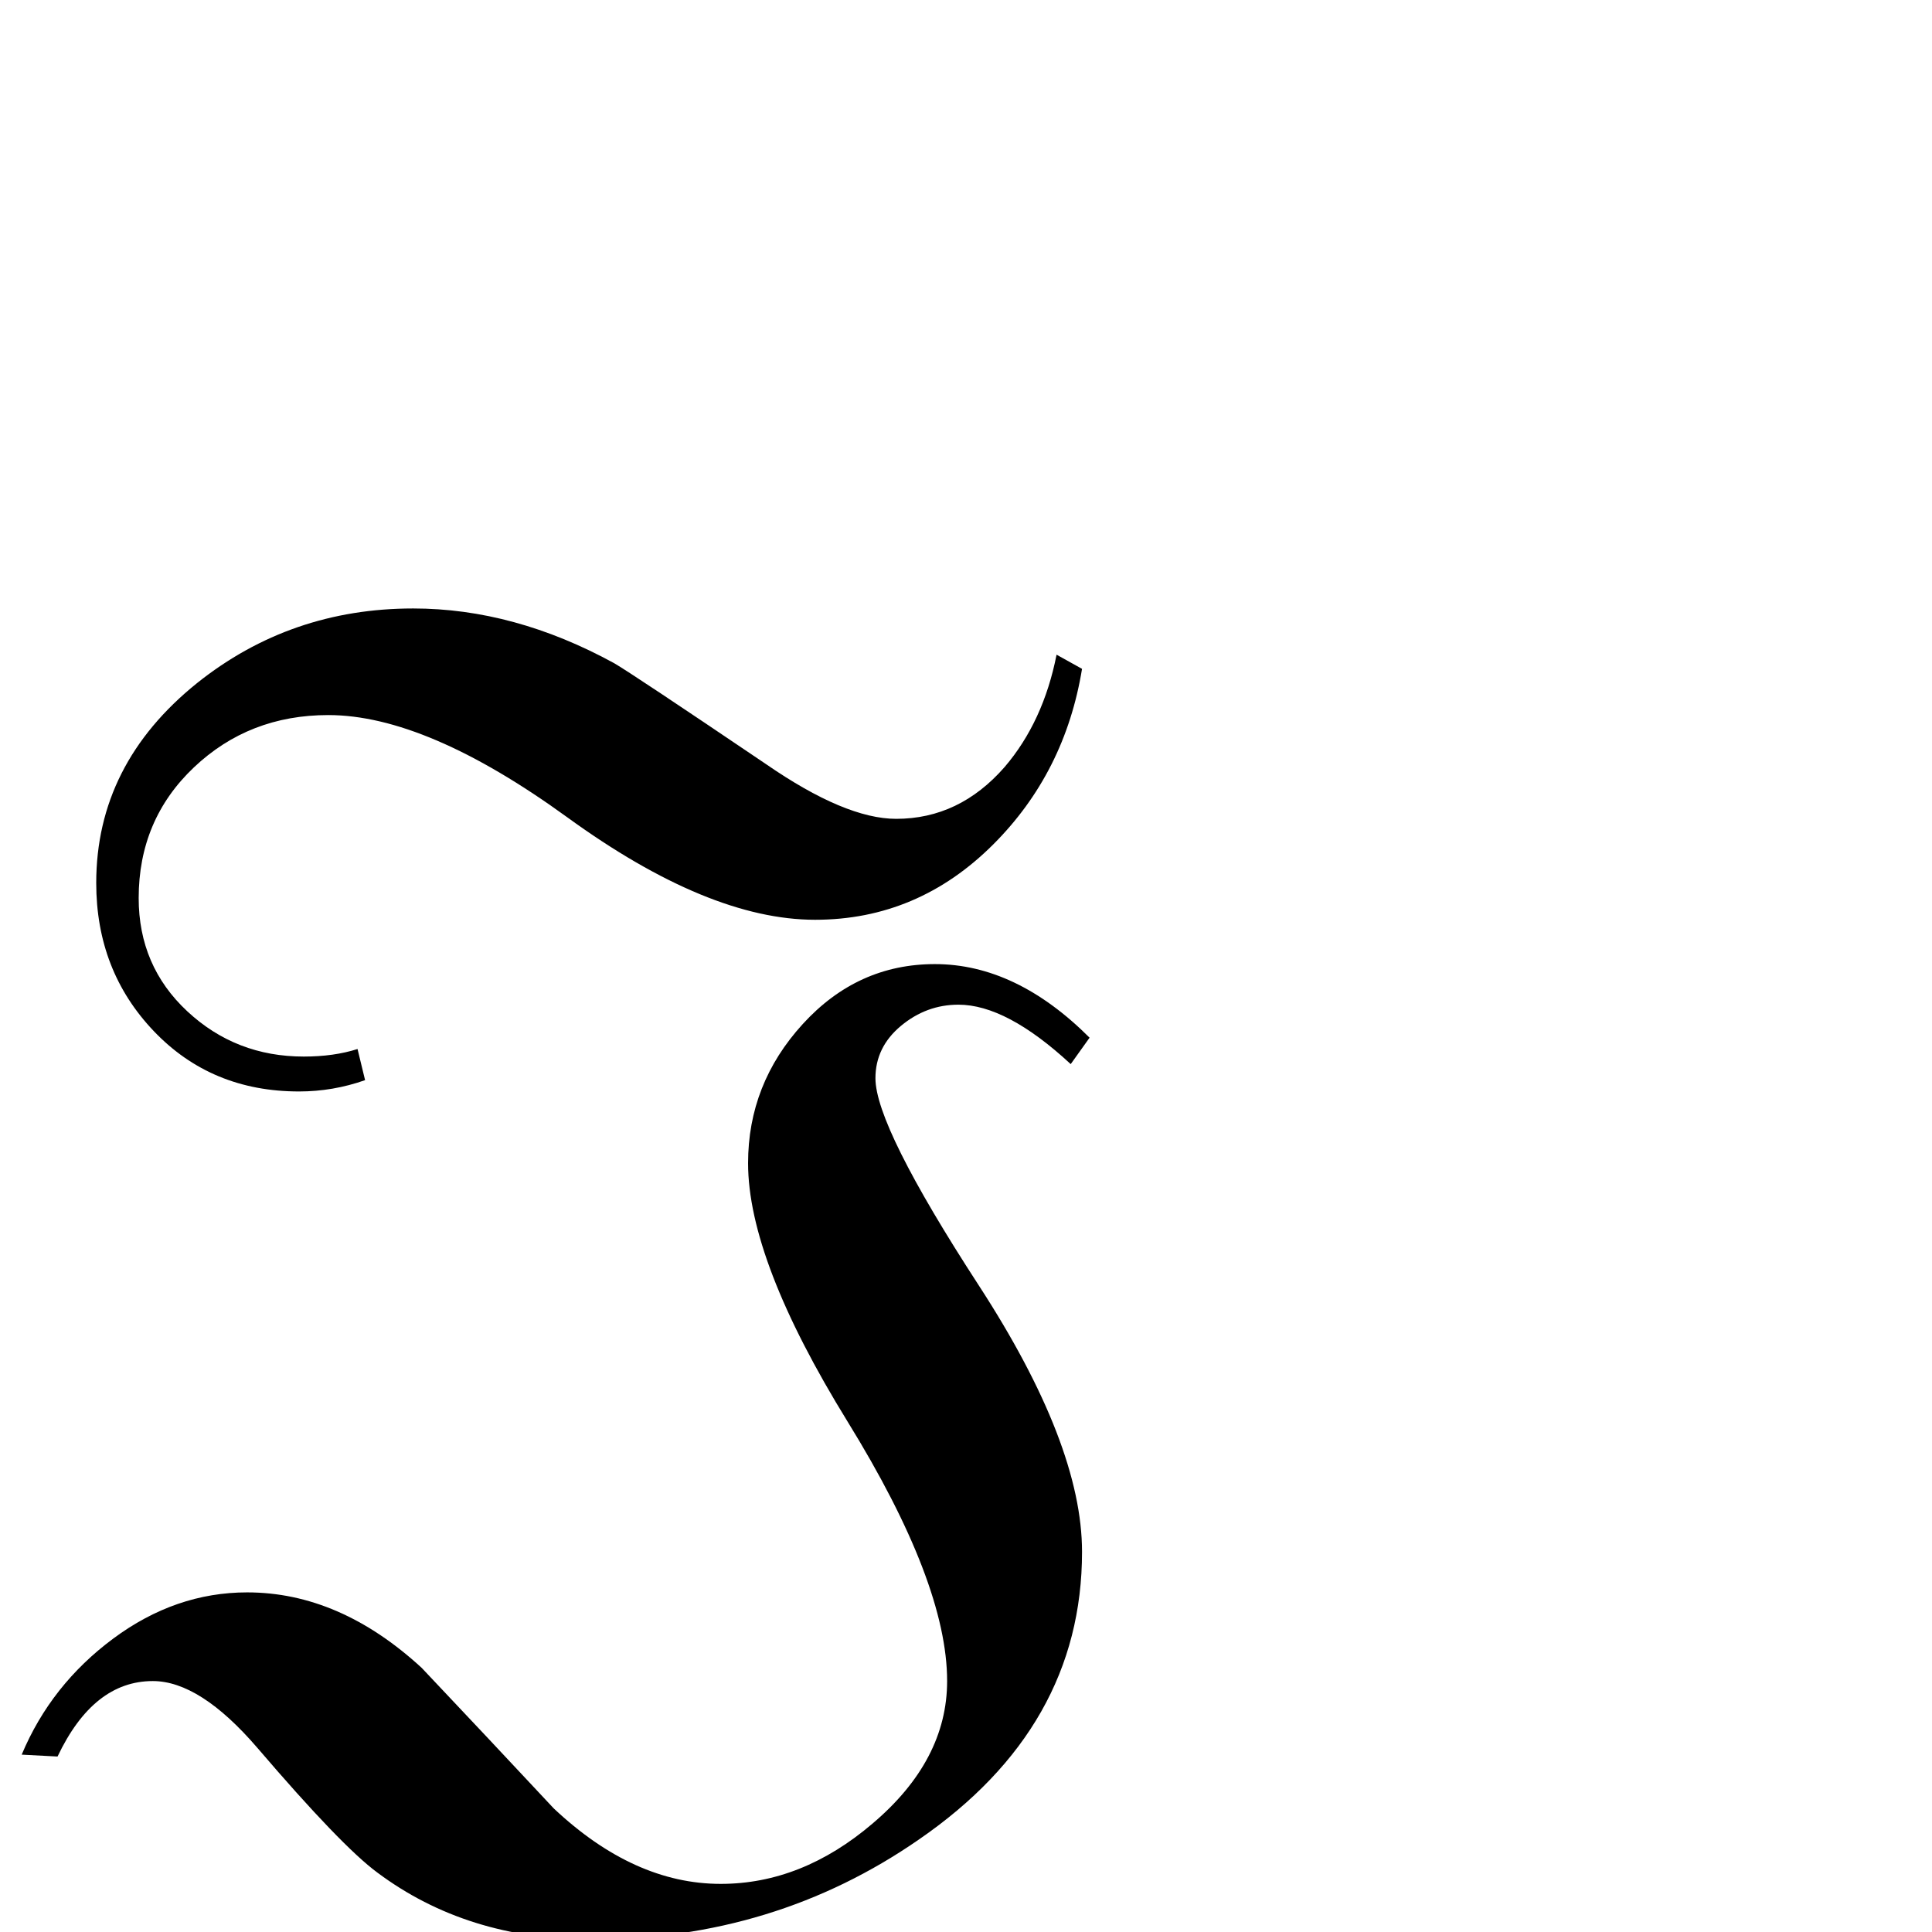 <?xml version="1.0" standalone="no"?>
<!DOCTYPE svg PUBLIC "-//W3C//DTD SVG 1.1//EN" "http://www.w3.org/Graphics/SVG/1.1/DTD/svg11.dtd" >
<svg viewBox="0 -442 2048 2048">
  <g transform="matrix(1 0 0 -1 0 1606)">
   <path fill="currentColor"
d="M1147 1339q-18 -110 -94 -186q-80 -80 -189 -80q-113 0 -262.5 108.5t-253.5 108.5q-84 0 -142.5 -55.5t-58.5 -138.5q0 -72 51.5 -120t123.5 -48q32 0 57 8l8 -33q-34 -12 -70 -12q-93 0 -154 64t-61 157q0 126 107 212q99 79 229 79q107 0 213 -58q19 -11 161 -107
q84 -58 138 -58q67 0 115 55q41 48 55 119zM1155 948l-20 -28q-68 63 -119 63q-34 0 -61 -22.5t-27 -55.5q0 -51 109.5 -219.5t109.5 -282.5q0 -186 -173 -305q-153 -106 -347 -106q-132 0 -227 71q-38 28 -127 132q-61 71 -111 71q-63 0 -101 -80l-38 2q31 74 97 123
t142 49q98 0 185 -80q70 -74 140 -149q85 -80 177 -80q86 0 161 64q79 67 79 151q0 104 -105.5 275t-105.5 274q0 84 58 147.5t140 63.5q86 0 164 -78z" />
  </g>

</svg>
